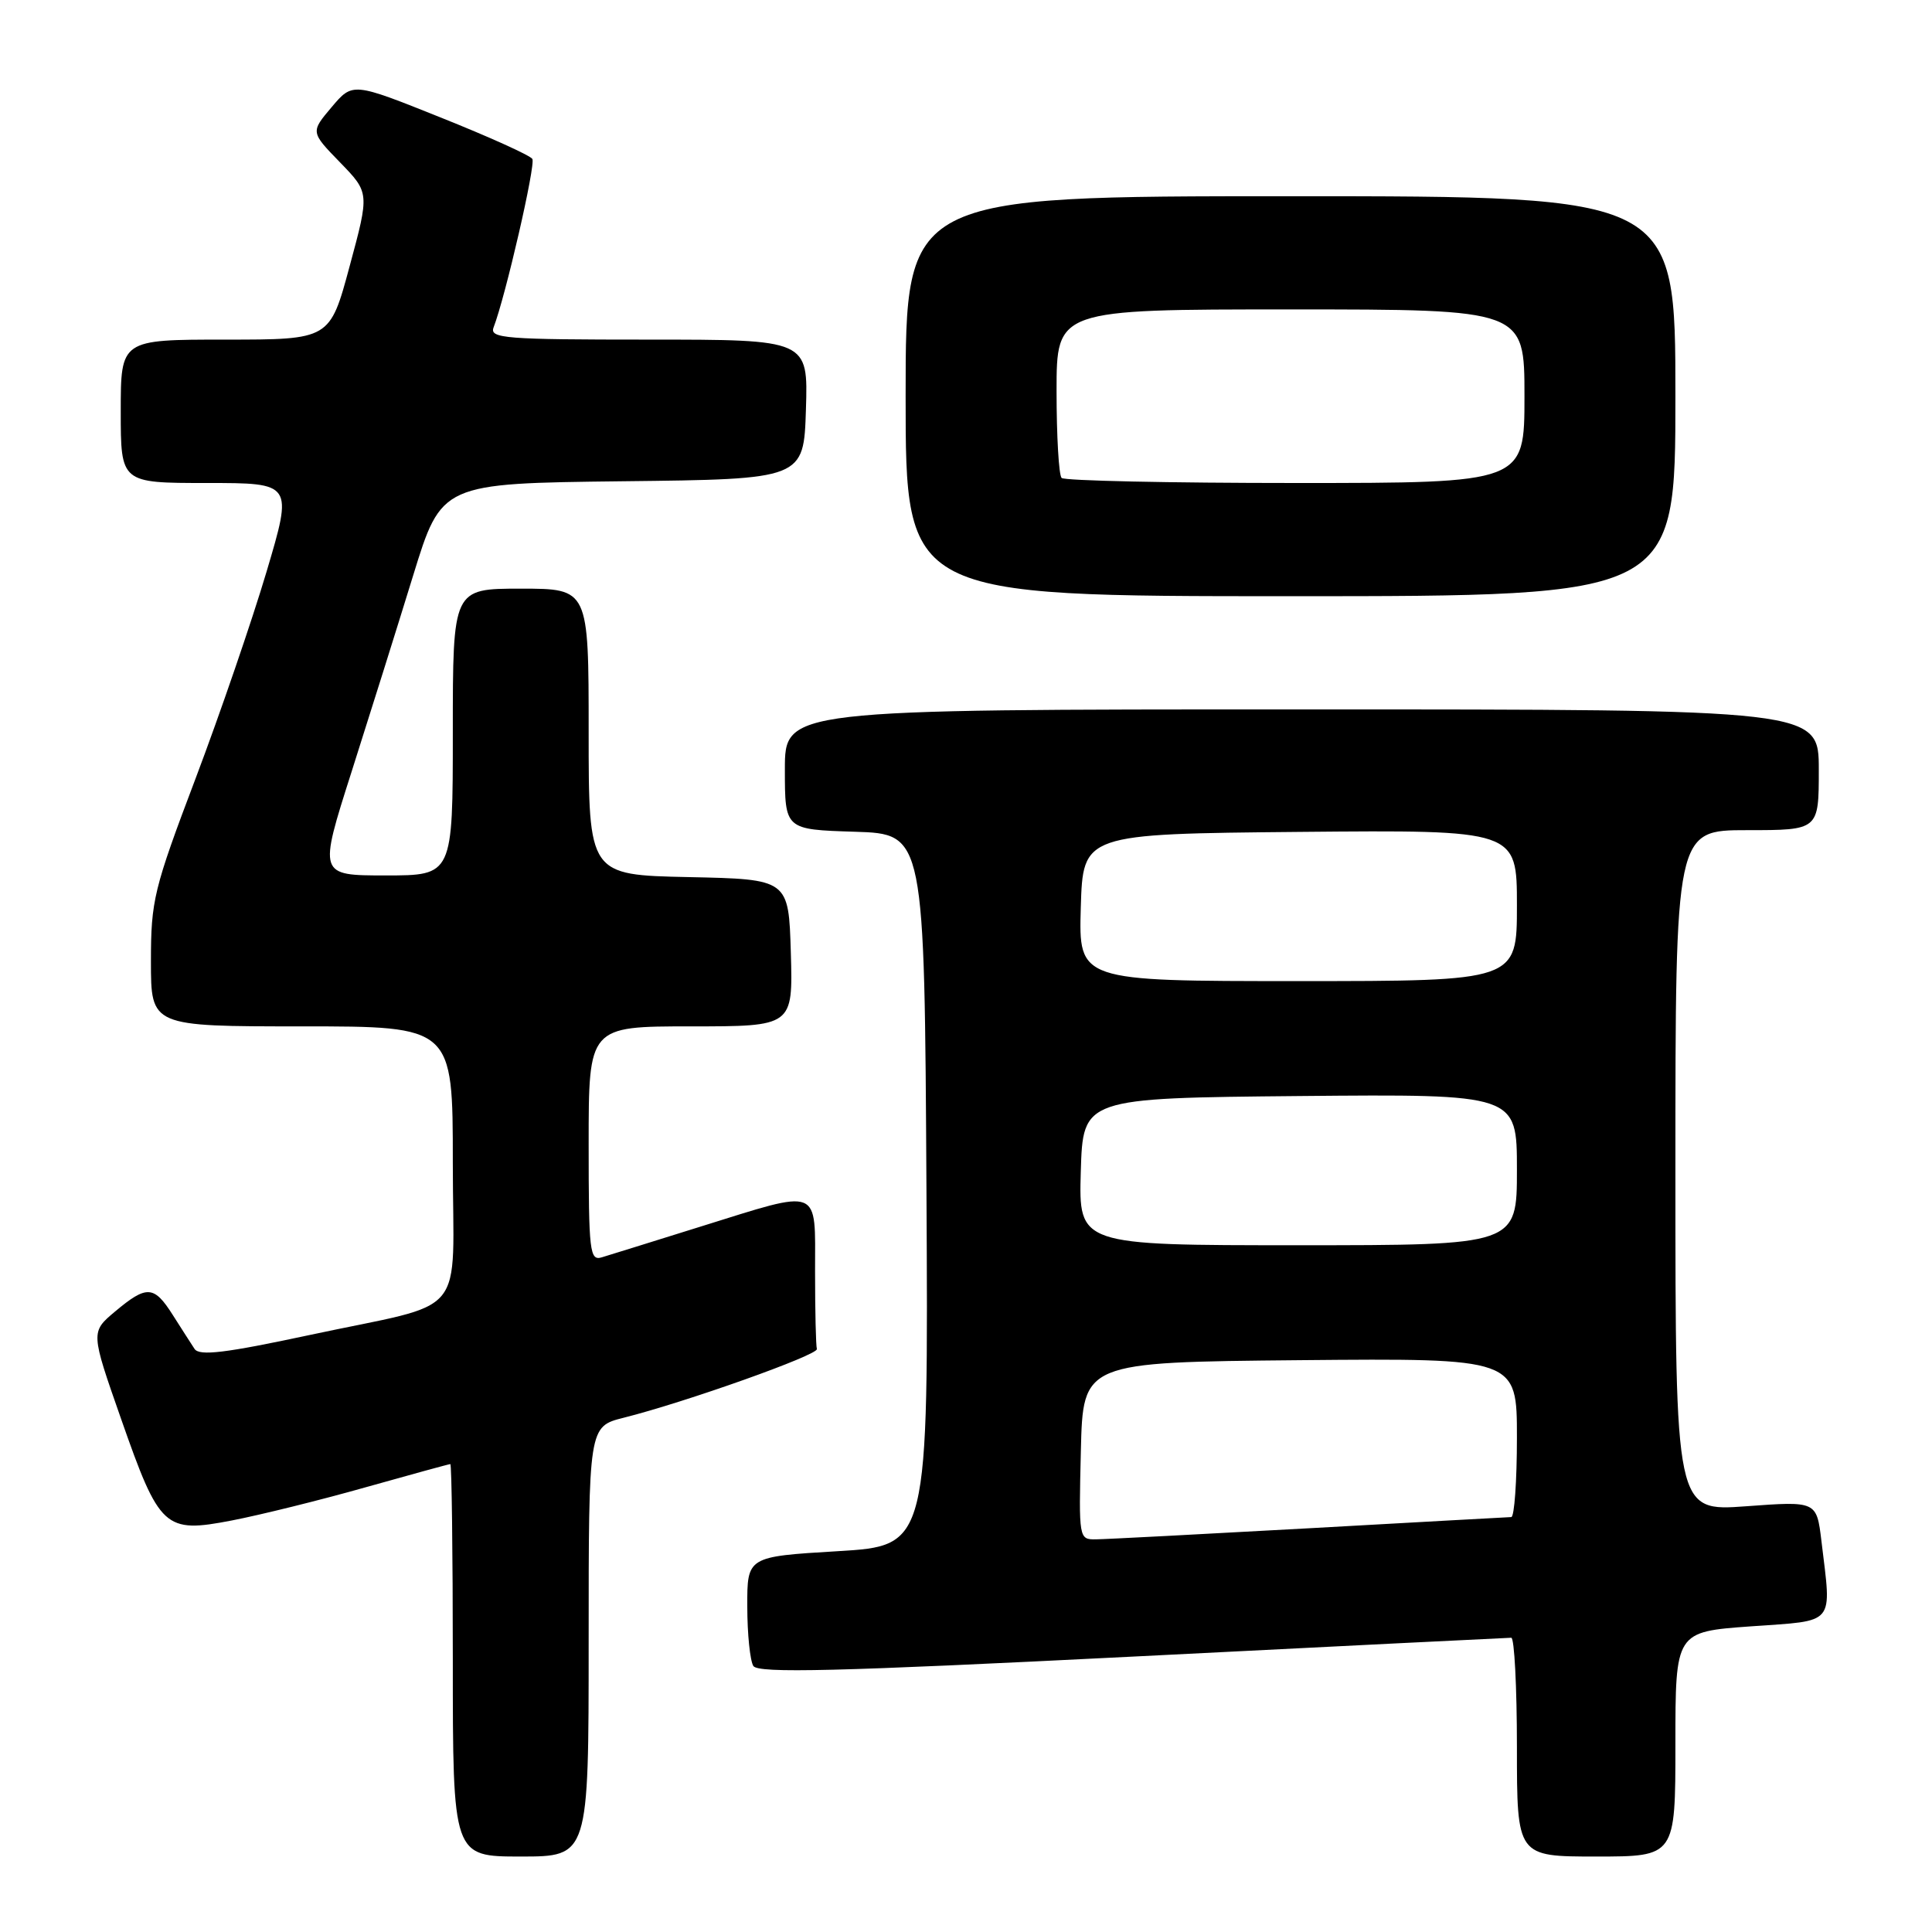 <?xml version="1.0" encoding="UTF-8" standalone="no"?>
<!DOCTYPE svg PUBLIC "-//W3C//DTD SVG 1.1//EN" "http://www.w3.org/Graphics/SVG/1.1/DTD/svg11.dtd" >
<svg xmlns="http://www.w3.org/2000/svg" xmlns:xlink="http://www.w3.org/1999/xlink" version="1.1" viewBox="0 0 256 256">
 <g >
 <path fill="currentColor"
d=" M 78.00 217.51 C 78.00 189.03 78.00 189.03 82.63 187.86 C 90.88 185.79 108.48 179.52 108.24 178.75 C 108.11 178.34 108.00 173.72 108.00 168.50 C 108.00 157.13 108.95 157.51 92.83 162.53 C 86.60 164.48 80.71 166.31 79.75 166.60 C 78.14 167.09 78.00 165.93 78.00 151.57 C 78.00 136.00 78.00 136.00 91.54 136.00 C 105.07 136.00 105.07 136.00 104.79 126.25 C 104.50 116.50 104.50 116.50 91.25 116.22 C 78.00 115.94 78.00 115.94 78.00 96.97 C 78.00 78.00 78.00 78.00 69.00 78.00 C 60.00 78.00 60.00 78.00 60.00 97.00 C 60.00 116.00 60.00 116.00 51.10 116.00 C 42.20 116.00 42.20 116.00 46.59 102.25 C 49.00 94.69 52.67 83.00 54.74 76.27 C 58.50 64.05 58.50 64.05 82.50 63.77 C 106.50 63.50 106.50 63.50 106.79 54.25 C 107.08 45.00 107.08 45.00 85.93 45.00 C 66.92 45.00 64.85 44.84 65.40 43.39 C 66.99 39.26 71.00 21.81 70.54 21.06 C 70.25 20.59 64.78 18.12 58.37 15.56 C 46.73 10.90 46.73 10.90 43.94 14.20 C 41.15 17.50 41.15 17.50 45.06 21.52 C 48.96 25.54 48.96 25.54 46.33 35.27 C 43.71 45.00 43.71 45.00 29.85 45.00 C 16.00 45.00 16.00 45.00 16.00 54.50 C 16.00 64.00 16.00 64.00 27.41 64.00 C 38.81 64.00 38.81 64.00 35.32 75.75 C 33.40 82.21 29.17 94.54 25.92 103.14 C 20.36 117.82 20.00 119.31 20.00 127.39 C 20.00 136.00 20.00 136.00 40.00 136.00 C 60.00 136.00 60.00 136.00 60.00 154.02 C 60.00 175.21 62.41 172.31 40.96 176.91 C 29.84 179.29 26.42 179.70 25.78 178.74 C 25.33 178.06 24.04 176.04 22.90 174.25 C 20.41 170.32 19.45 170.26 15.25 173.78 C 12.01 176.50 12.01 176.50 16.04 188.00 C 21.15 202.59 21.80 203.19 30.72 201.47 C 34.45 200.75 42.42 198.78 48.42 197.08 C 54.43 195.39 59.49 194.00 59.67 194.00 C 59.85 194.00 60.00 205.70 60.00 220.00 C 60.00 246.00 60.00 246.00 69.00 246.00 C 78.00 246.00 78.00 246.00 78.00 217.51 Z  M 222.00 231.11 C 222.00 216.22 222.00 216.22 232.00 215.50 C 243.37 214.69 242.70 215.49 241.35 204.20 C 240.71 198.90 240.71 198.90 231.35 199.59 C 222.00 200.27 222.00 200.27 222.00 155.14 C 222.00 110.00 222.00 110.00 231.50 110.00 C 241.00 110.00 241.00 110.00 241.00 102.00 C 241.00 94.00 241.00 94.00 172.50 94.00 C 104.00 94.00 104.00 94.00 104.00 101.96 C 104.00 109.92 104.00 109.92 113.25 110.21 C 122.50 110.50 122.50 110.50 122.76 157.66 C 123.02 204.82 123.02 204.82 111.01 205.54 C 99.00 206.26 99.00 206.26 99.02 212.88 C 99.02 216.52 99.39 220.06 99.82 220.75 C 100.46 221.74 110.74 221.49 150.06 219.51 C 177.25 218.14 199.84 217.01 200.25 217.01 C 200.66 217.00 201.00 223.53 201.00 231.50 C 201.00 246.00 201.00 246.00 211.50 246.00 C 222.00 246.00 222.00 246.00 222.00 231.11 Z  M 222.00 52.50 C 222.00 26.00 222.00 26.00 171.00 26.00 C 120.00 26.00 120.00 26.00 120.00 52.50 C 120.00 79.00 120.00 79.00 171.00 79.00 C 222.00 79.00 222.00 79.00 222.00 52.50 Z  M 143.22 192.25 C 143.50 180.50 143.50 180.50 172.25 180.23 C 201.00 179.97 201.00 179.97 201.00 190.48 C 201.00 196.27 200.66 201.01 200.25 201.02 C 199.84 201.03 187.80 201.70 173.50 202.50 C 159.20 203.29 146.47 203.96 145.22 203.97 C 142.95 204.00 142.94 203.91 143.22 192.25 Z  M 143.21 155.25 C 143.50 145.50 143.50 145.50 172.25 145.23 C 201.00 144.97 201.00 144.97 201.00 154.98 C 201.00 165.00 201.00 165.00 171.96 165.00 C 142.93 165.00 142.93 165.00 143.21 155.25 Z  M 143.21 120.25 C 143.50 110.50 143.50 110.50 172.25 110.23 C 201.00 109.97 201.00 109.97 201.00 119.98 C 201.00 130.00 201.00 130.00 171.96 130.00 C 142.93 130.00 142.93 130.00 143.21 120.25 Z  M 140.67 63.33 C 140.30 62.97 140.00 57.79 140.00 51.83 C 140.00 41.00 140.00 41.00 171.00 41.00 C 202.00 41.00 202.00 41.00 202.00 52.50 C 202.00 64.00 202.00 64.00 171.67 64.00 C 154.98 64.00 141.03 63.70 140.67 63.33 Z "/>
</g>
</svg>